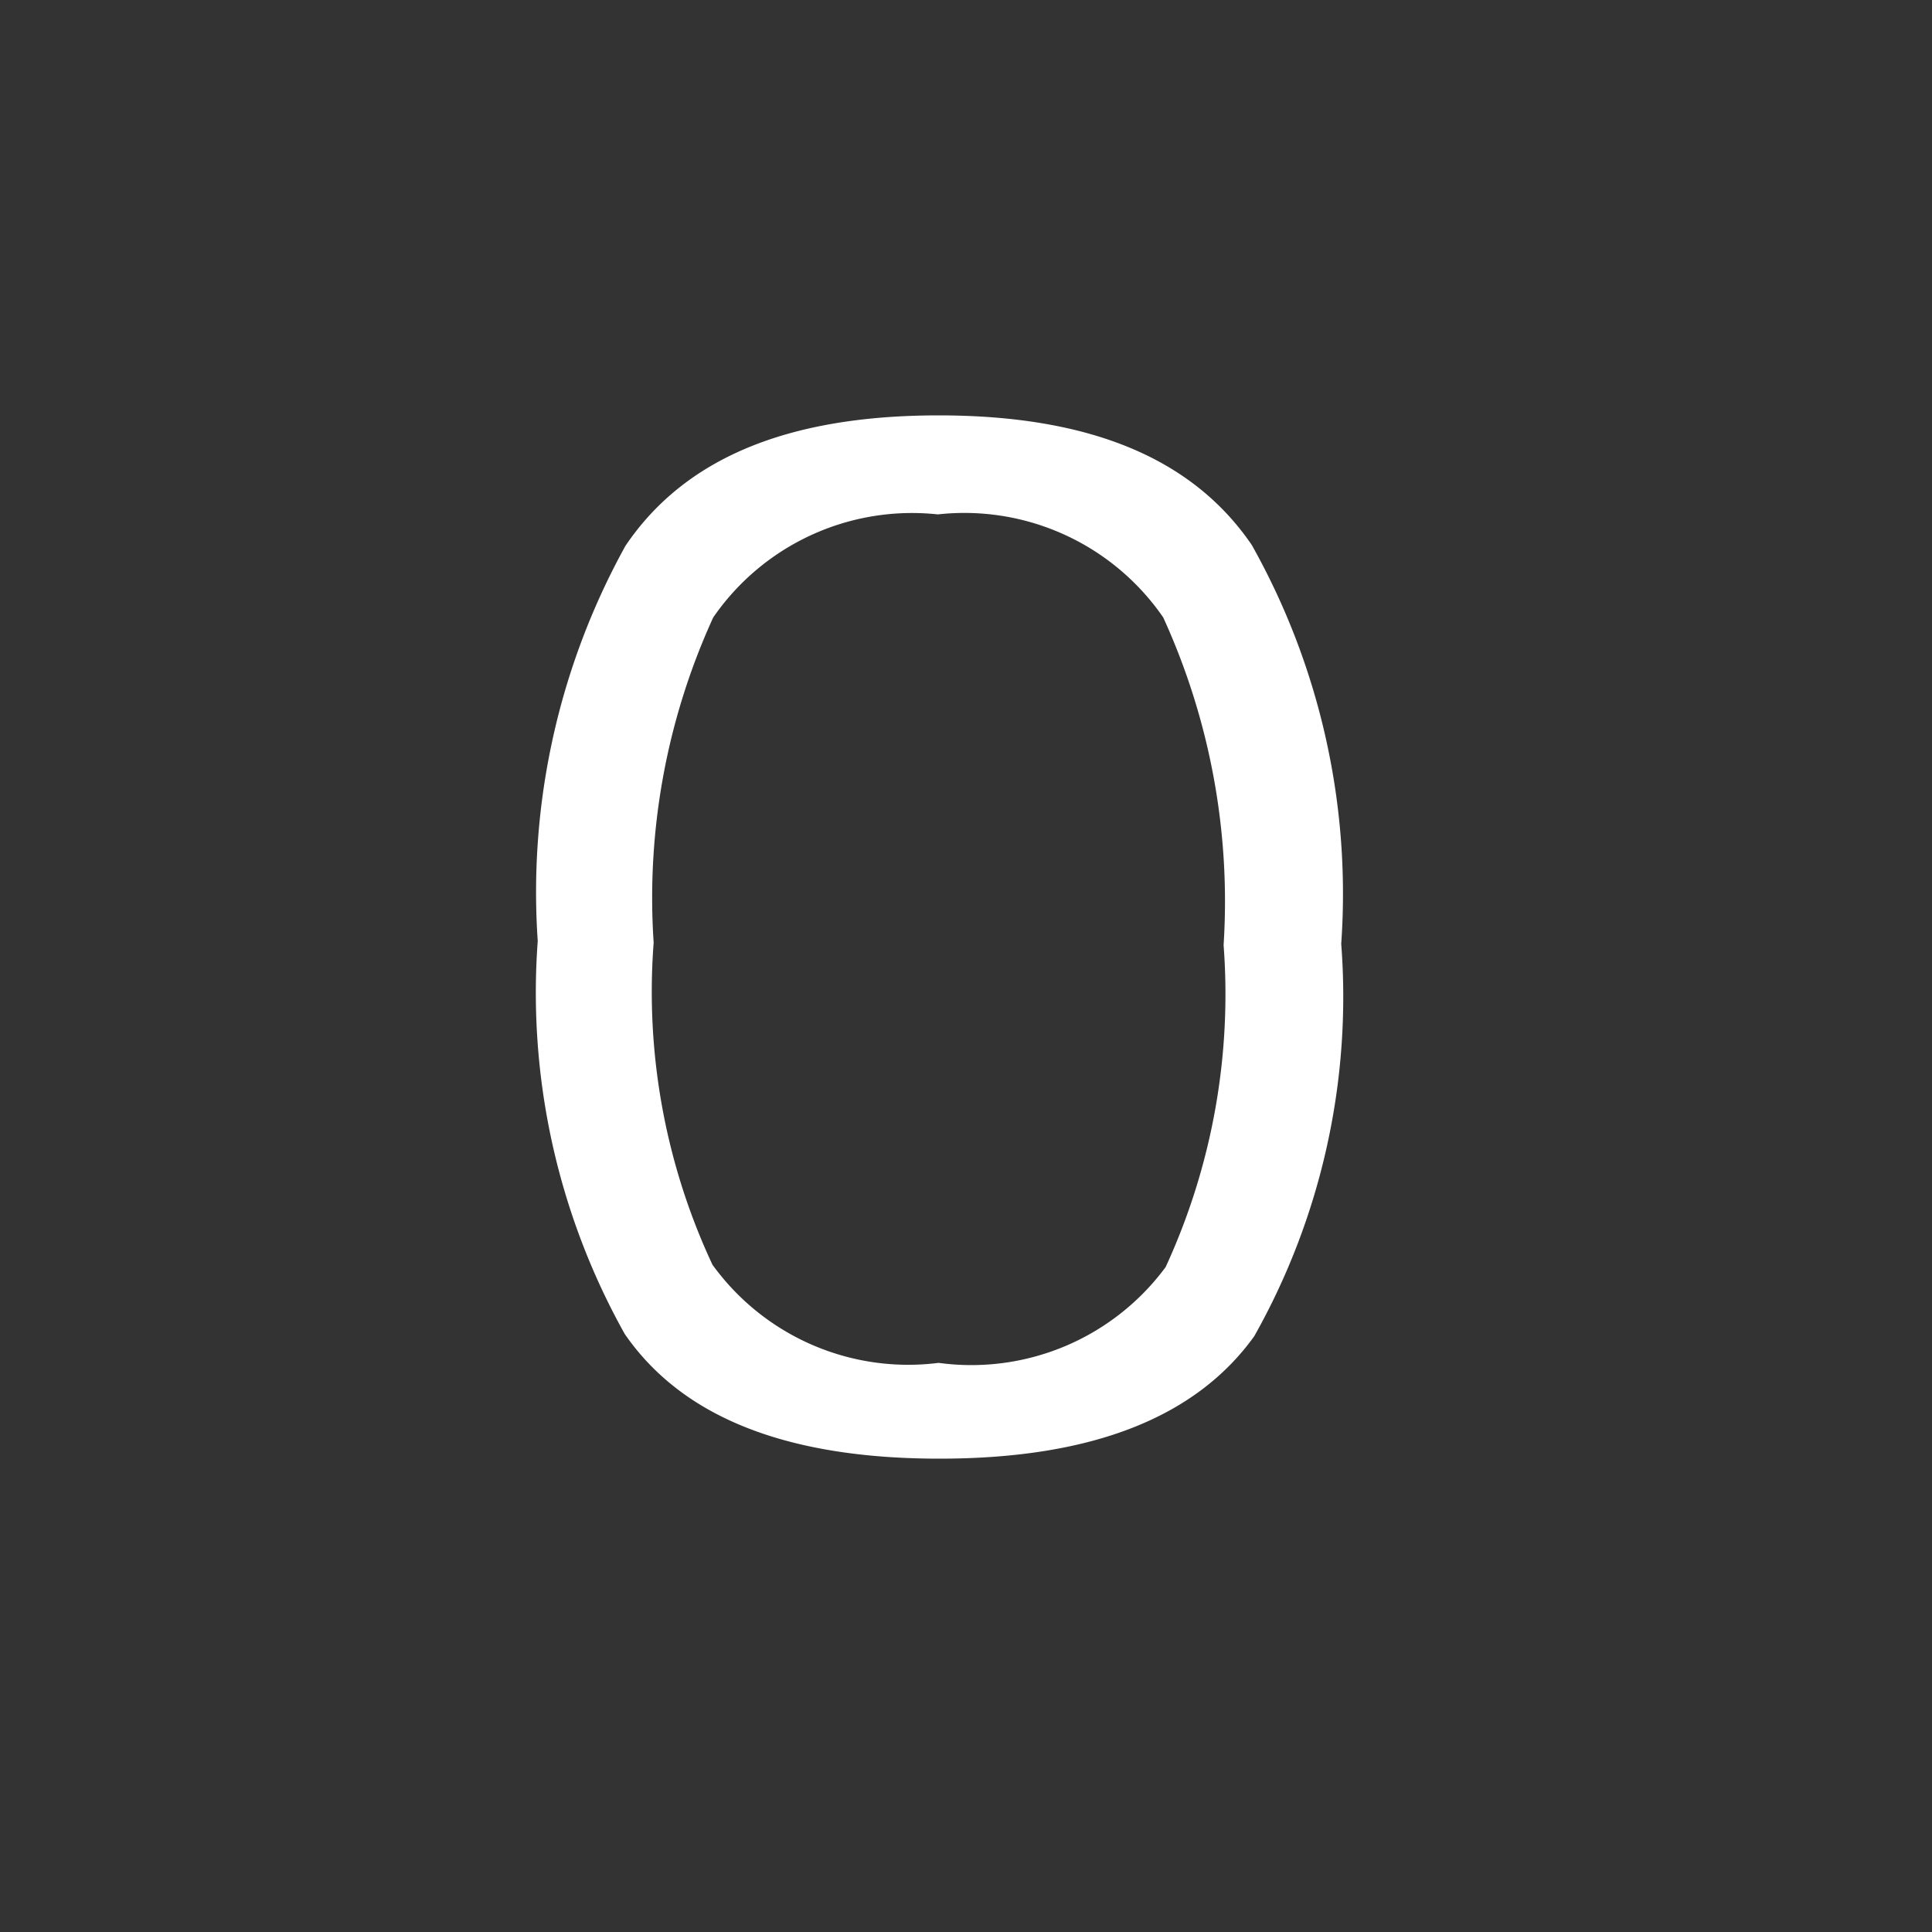 <svg id="Layer_1" data-name="Layer 1" xmlns="http://www.w3.org/2000/svg" viewBox="0 0 24 24"><rect x="0" y="0" width="24" height="24" fill="#333333" stroke="none"/><defs><style>.cls-1{fill:none;}.cls-2{fill:#fff;}</style></defs><g id="classic_ArrowDown"><g id="Group_170106" data-name="Group 170106"><rect id="Rectangle_626077" data-name="Rectangle 626077" class="cls-1" x="2.88" y="2.88" width="18.24" height="18.24"/><path id="Path_75987" data-name="Path 75987" class="cls-2" d="M8.12,11.71a8,8,0,0,0,.73,4,3,3,0,0,0,2.81,1.22,3,3,0,0,0,2.82-1.19,8.1,8.1,0,0,0,.72-4,8.49,8.49,0,0,0-.75-4.07,3,3,0,0,0-2.8-1.28A3,3,0,0,0,8.86,7.67,8.37,8.37,0,0,0,8.12,11.71Zm8.54,0a8.59,8.59,0,0,1-1.08,4.89c-.72,1-2,1.52-3.91,1.52s-3.2-.52-3.91-1.55a8.69,8.69,0,0,1-1.08-4.88A8.89,8.89,0,0,1,7.77,6.78c.73-1.08,2-1.62,3.89-1.62s3.16.54,3.89,1.61A8.85,8.85,0,0,1,16.66,11.74Z"/></g></g></svg>
